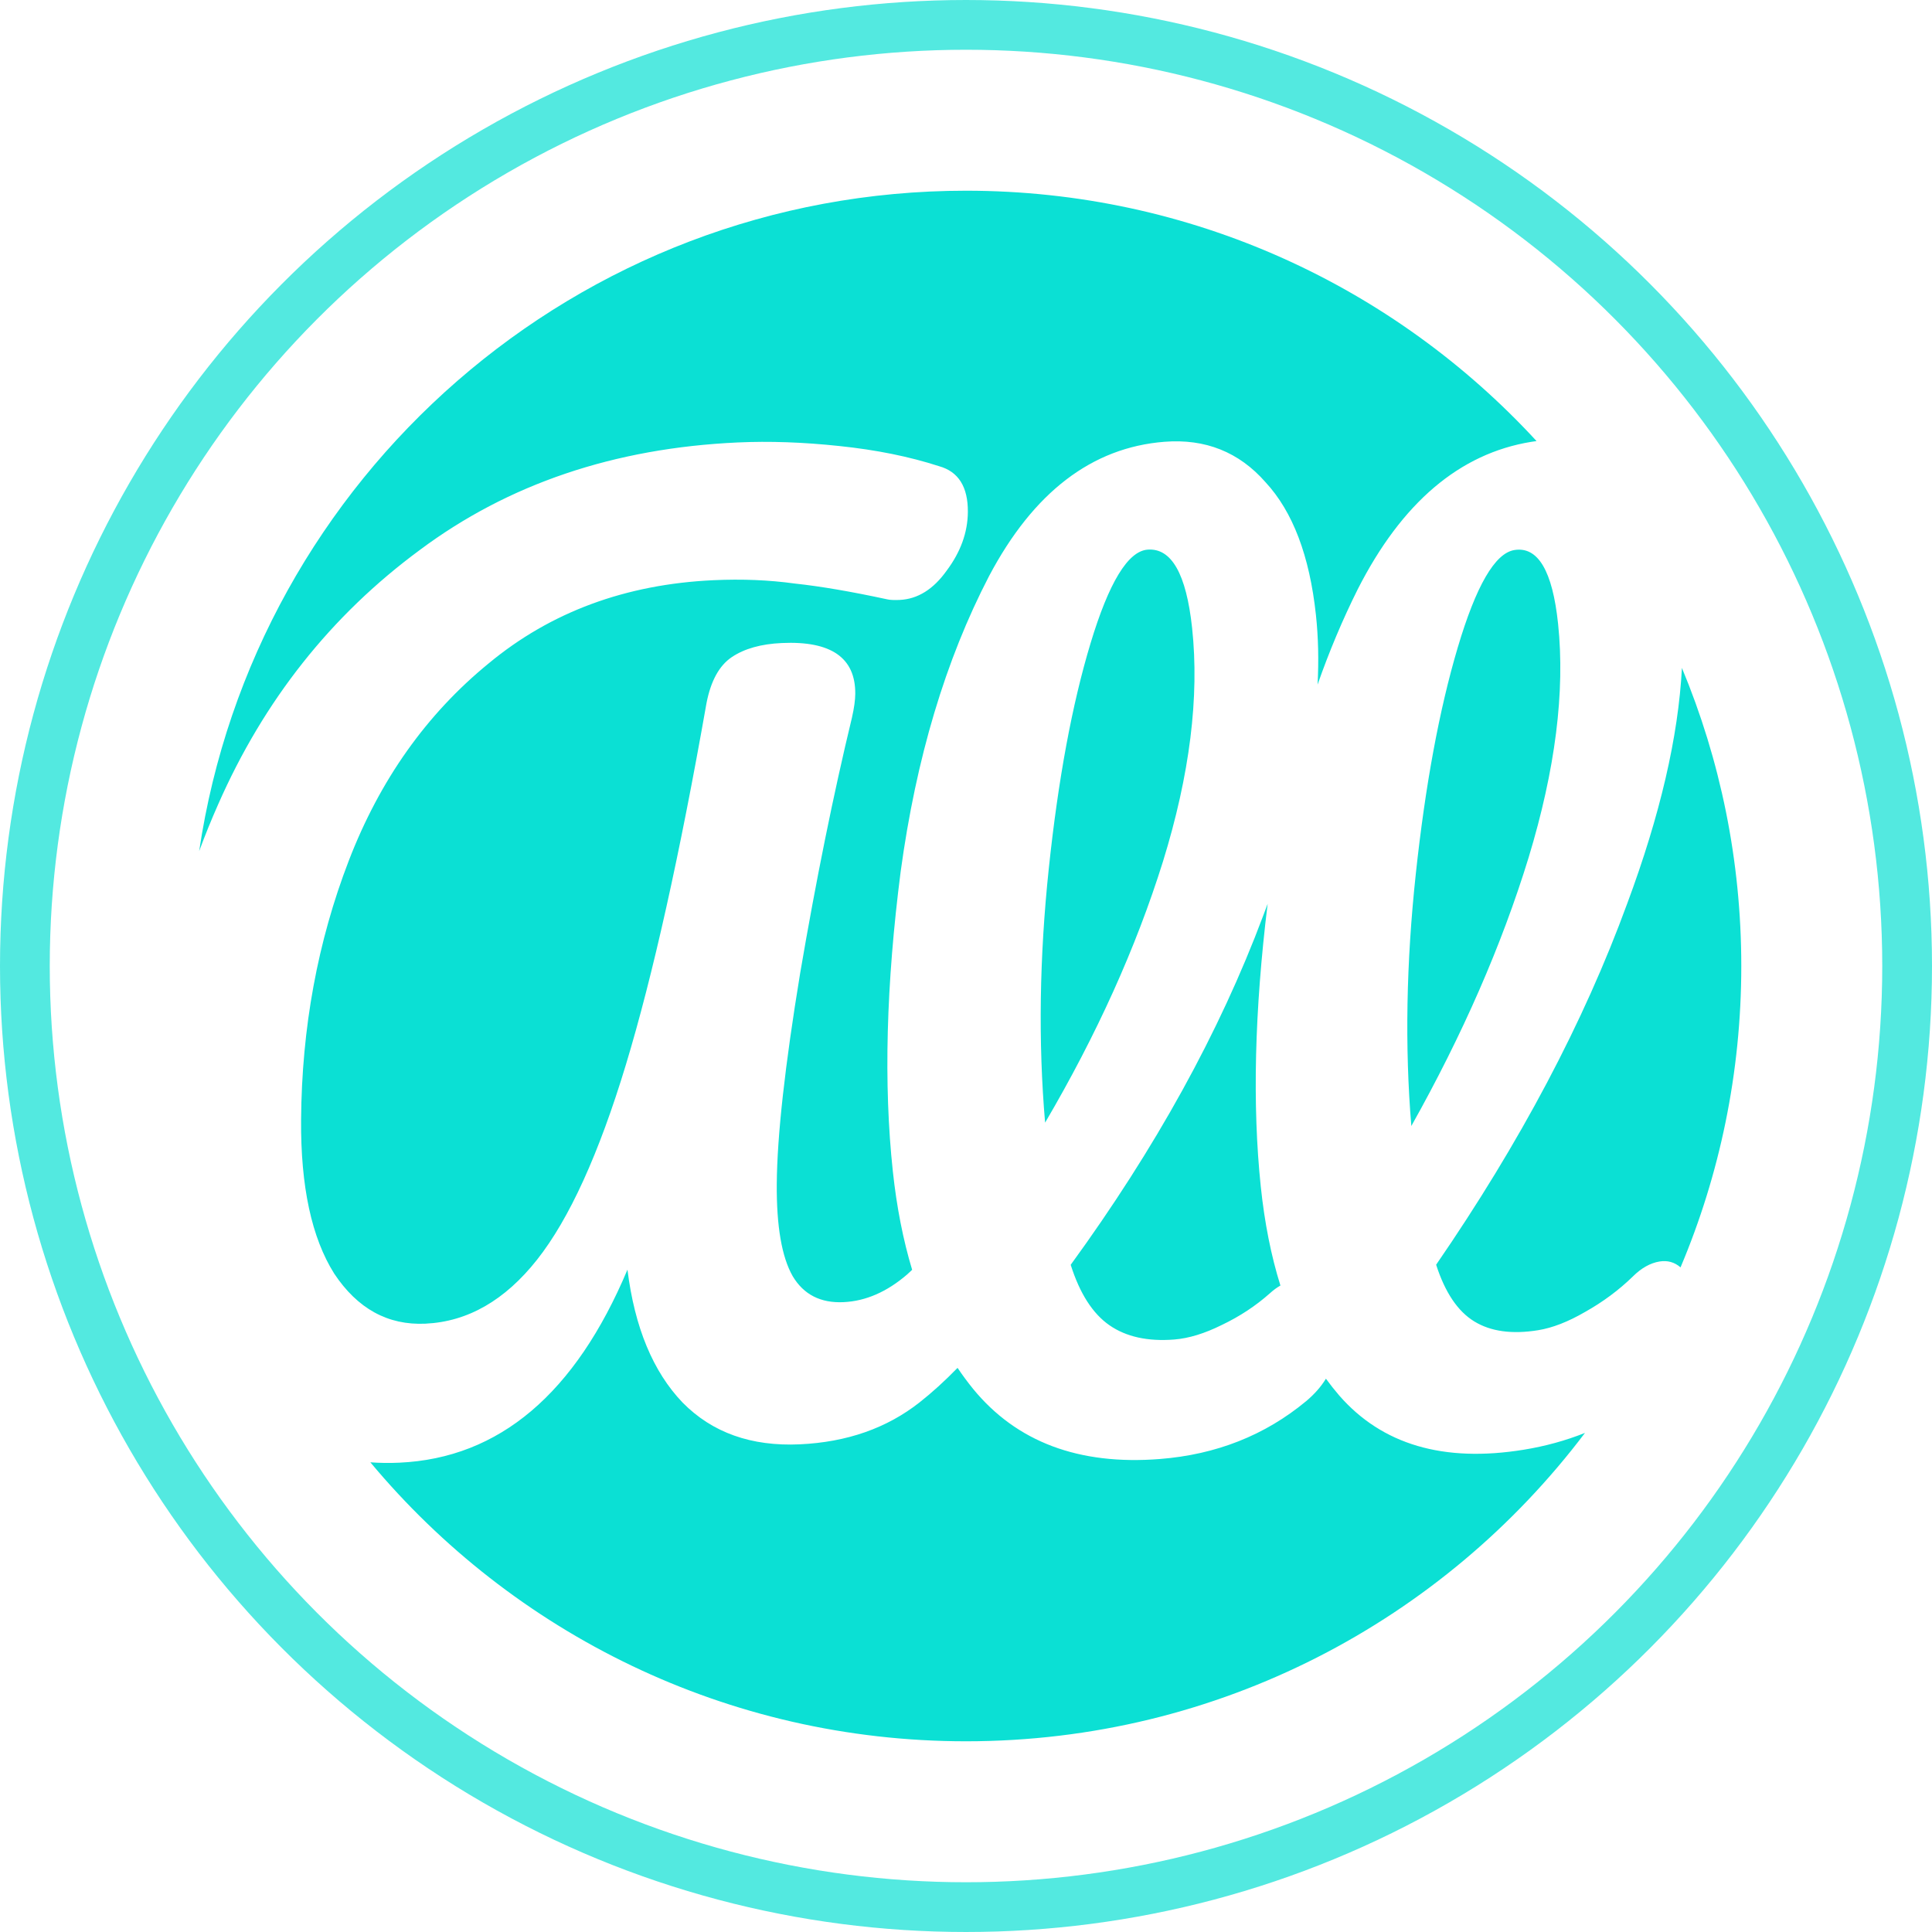 <svg width="233" height="233" viewBox="0 0 233 233" fill="none" xmlns="http://www.w3.org/2000/svg">
<circle cx="116.5" cy="116.5" r="113.5" stroke="#0BE0D4" stroke-opacity="0.7" stroke-width="6"/>
<path fill-rule="evenodd" clip-rule="evenodd" d="M202.673 152.846C207.391 141.673 210 129.391 210 116.5C210 103.762 207.453 91.62 202.84 80.553C202.41 88.833 200.212 98.303 196.245 108.962C191.021 123.256 183.339 137.778 173.199 152.527C174.272 155.864 175.803 158.142 177.792 159.361C179.781 160.58 182.351 160.934 185.503 160.423C187.231 160.142 189.119 159.408 191.165 158.219C193.314 157.014 195.233 155.589 196.922 153.945C197.952 152.921 199.026 152.319 200.144 152.137C201.107 151.981 201.95 152.217 202.673 152.846ZM191.15 172.808C188.82 173.739 186.355 174.416 183.755 174.838C174.096 176.405 166.682 174.225 161.512 168.298C160.954 167.65 160.419 166.974 159.908 166.271C159.307 167.25 158.508 168.155 157.514 168.986C152.558 173.097 146.683 175.421 139.891 175.956C130.113 176.728 122.597 173.903 117.341 167.483C116.69 166.678 116.069 165.839 115.481 164.965C113.944 166.544 112.421 167.929 110.911 169.119C106.959 172.236 102.14 173.925 96.454 174.186C90.601 174.454 85.891 172.776 82.324 169.152C78.757 165.432 76.54 160.089 75.672 153.121C69.375 168.088 60.207 175.848 48.166 176.4C46.975 176.454 45.809 176.439 44.666 176.355C61.817 196.916 87.631 210 116.5 210C146.996 210 174.082 195.4 191.15 172.808ZM185.308 53.193C185.1 53.22 184.889 53.25 184.677 53.285C176.036 54.687 169.057 60.615 163.741 71.07C161.925 74.706 160.311 78.538 158.899 82.565C159.054 79.633 158.988 76.831 158.701 74.159C157.937 67.039 155.911 61.705 152.624 58.157C149.431 54.516 145.365 52.89 140.424 53.28C131.676 53.97 124.627 59.37 119.278 69.482C114.031 79.585 110.479 91.459 108.622 105.101C106.868 118.736 106.552 130.786 107.676 141.253C108.138 145.559 108.914 149.521 110.005 153.14C109.798 153.338 109.595 153.526 109.396 153.705C106.956 155.806 104.398 156.918 101.723 157.04C98.963 157.167 96.923 156.124 95.602 153.912C94.282 151.605 93.641 147.893 93.679 142.778C93.722 136.999 94.662 128.528 96.5 117.363C98.423 106.101 100.505 95.825 102.748 86.536C103.007 85.388 103.14 84.435 103.145 83.677C103.178 79.319 100.225 77.276 94.288 77.549C91.78 77.663 89.77 78.229 88.258 79.246C86.745 80.262 85.729 82.108 85.207 84.783C81.978 103.114 78.736 117.657 75.48 128.413C72.223 139.168 68.654 147.003 64.773 151.916C60.891 156.829 56.4 159.402 51.3 159.636C46.784 159.843 43.121 157.833 40.311 153.605C37.584 149.28 36.251 143.09 36.311 135.038C36.393 123.954 38.309 113.544 42.06 103.808C45.81 94.071 51.428 86.143 58.912 80.023C66.398 73.808 75.45 70.457 86.07 69.971C89.498 69.813 92.757 69.948 95.846 70.375C98.937 70.706 102.652 71.341 106.991 72.278C107.325 72.358 107.826 72.382 108.495 72.352C110.669 72.252 112.559 71.076 114.164 68.825C115.852 66.569 116.706 64.21 116.724 61.747C116.746 58.715 115.59 56.874 113.254 56.224C109.669 55.062 105.662 54.252 101.236 53.792C96.892 53.328 92.798 53.184 88.951 53.361C74.068 54.043 61.288 58.369 50.613 66.34C39.939 74.216 31.839 84.436 26.312 97.001C25.487 98.862 24.723 100.745 24.019 102.649C30.712 57.579 69.568 23 116.5 23C143.719 23 168.221 34.631 185.308 53.193ZM154.42 155.037C153.298 151.453 152.509 147.478 152.051 143.112C151.023 133.285 151.298 121.916 152.878 109.003C152.697 109.493 152.513 109.985 152.324 110.479C147.08 124.476 139.347 138.495 129.126 152.538C130.224 155.999 131.782 158.428 133.8 159.826C135.819 161.224 138.423 161.797 141.613 161.546C143.363 161.408 145.273 160.824 147.342 159.796C149.514 158.76 151.453 157.482 153.158 155.963C153.571 155.587 153.992 155.278 154.42 155.037ZM175.799 78.107C178.016 70.638 180.293 66.714 182.632 66.335C185.478 65.873 187.237 68.842 187.907 75.243C188.762 83.412 187.575 92.811 184.345 103.442C181.107 113.988 176.394 124.773 170.207 135.798C169.414 126.248 169.594 116.113 170.746 105.391C171.898 94.67 173.583 85.575 175.799 78.107ZM131.514 77.601C133.735 70.245 136.028 66.474 138.395 66.287C141.277 66.06 143.068 69.206 143.768 75.726C144.661 84.048 143.489 93.44 140.253 103.904C137.008 114.283 132.27 124.778 126.04 135.392C125.206 125.682 125.354 115.461 126.486 104.731C127.618 94 129.294 84.957 131.514 77.601Z" fill="#0BE0D4"/>
</svg>
